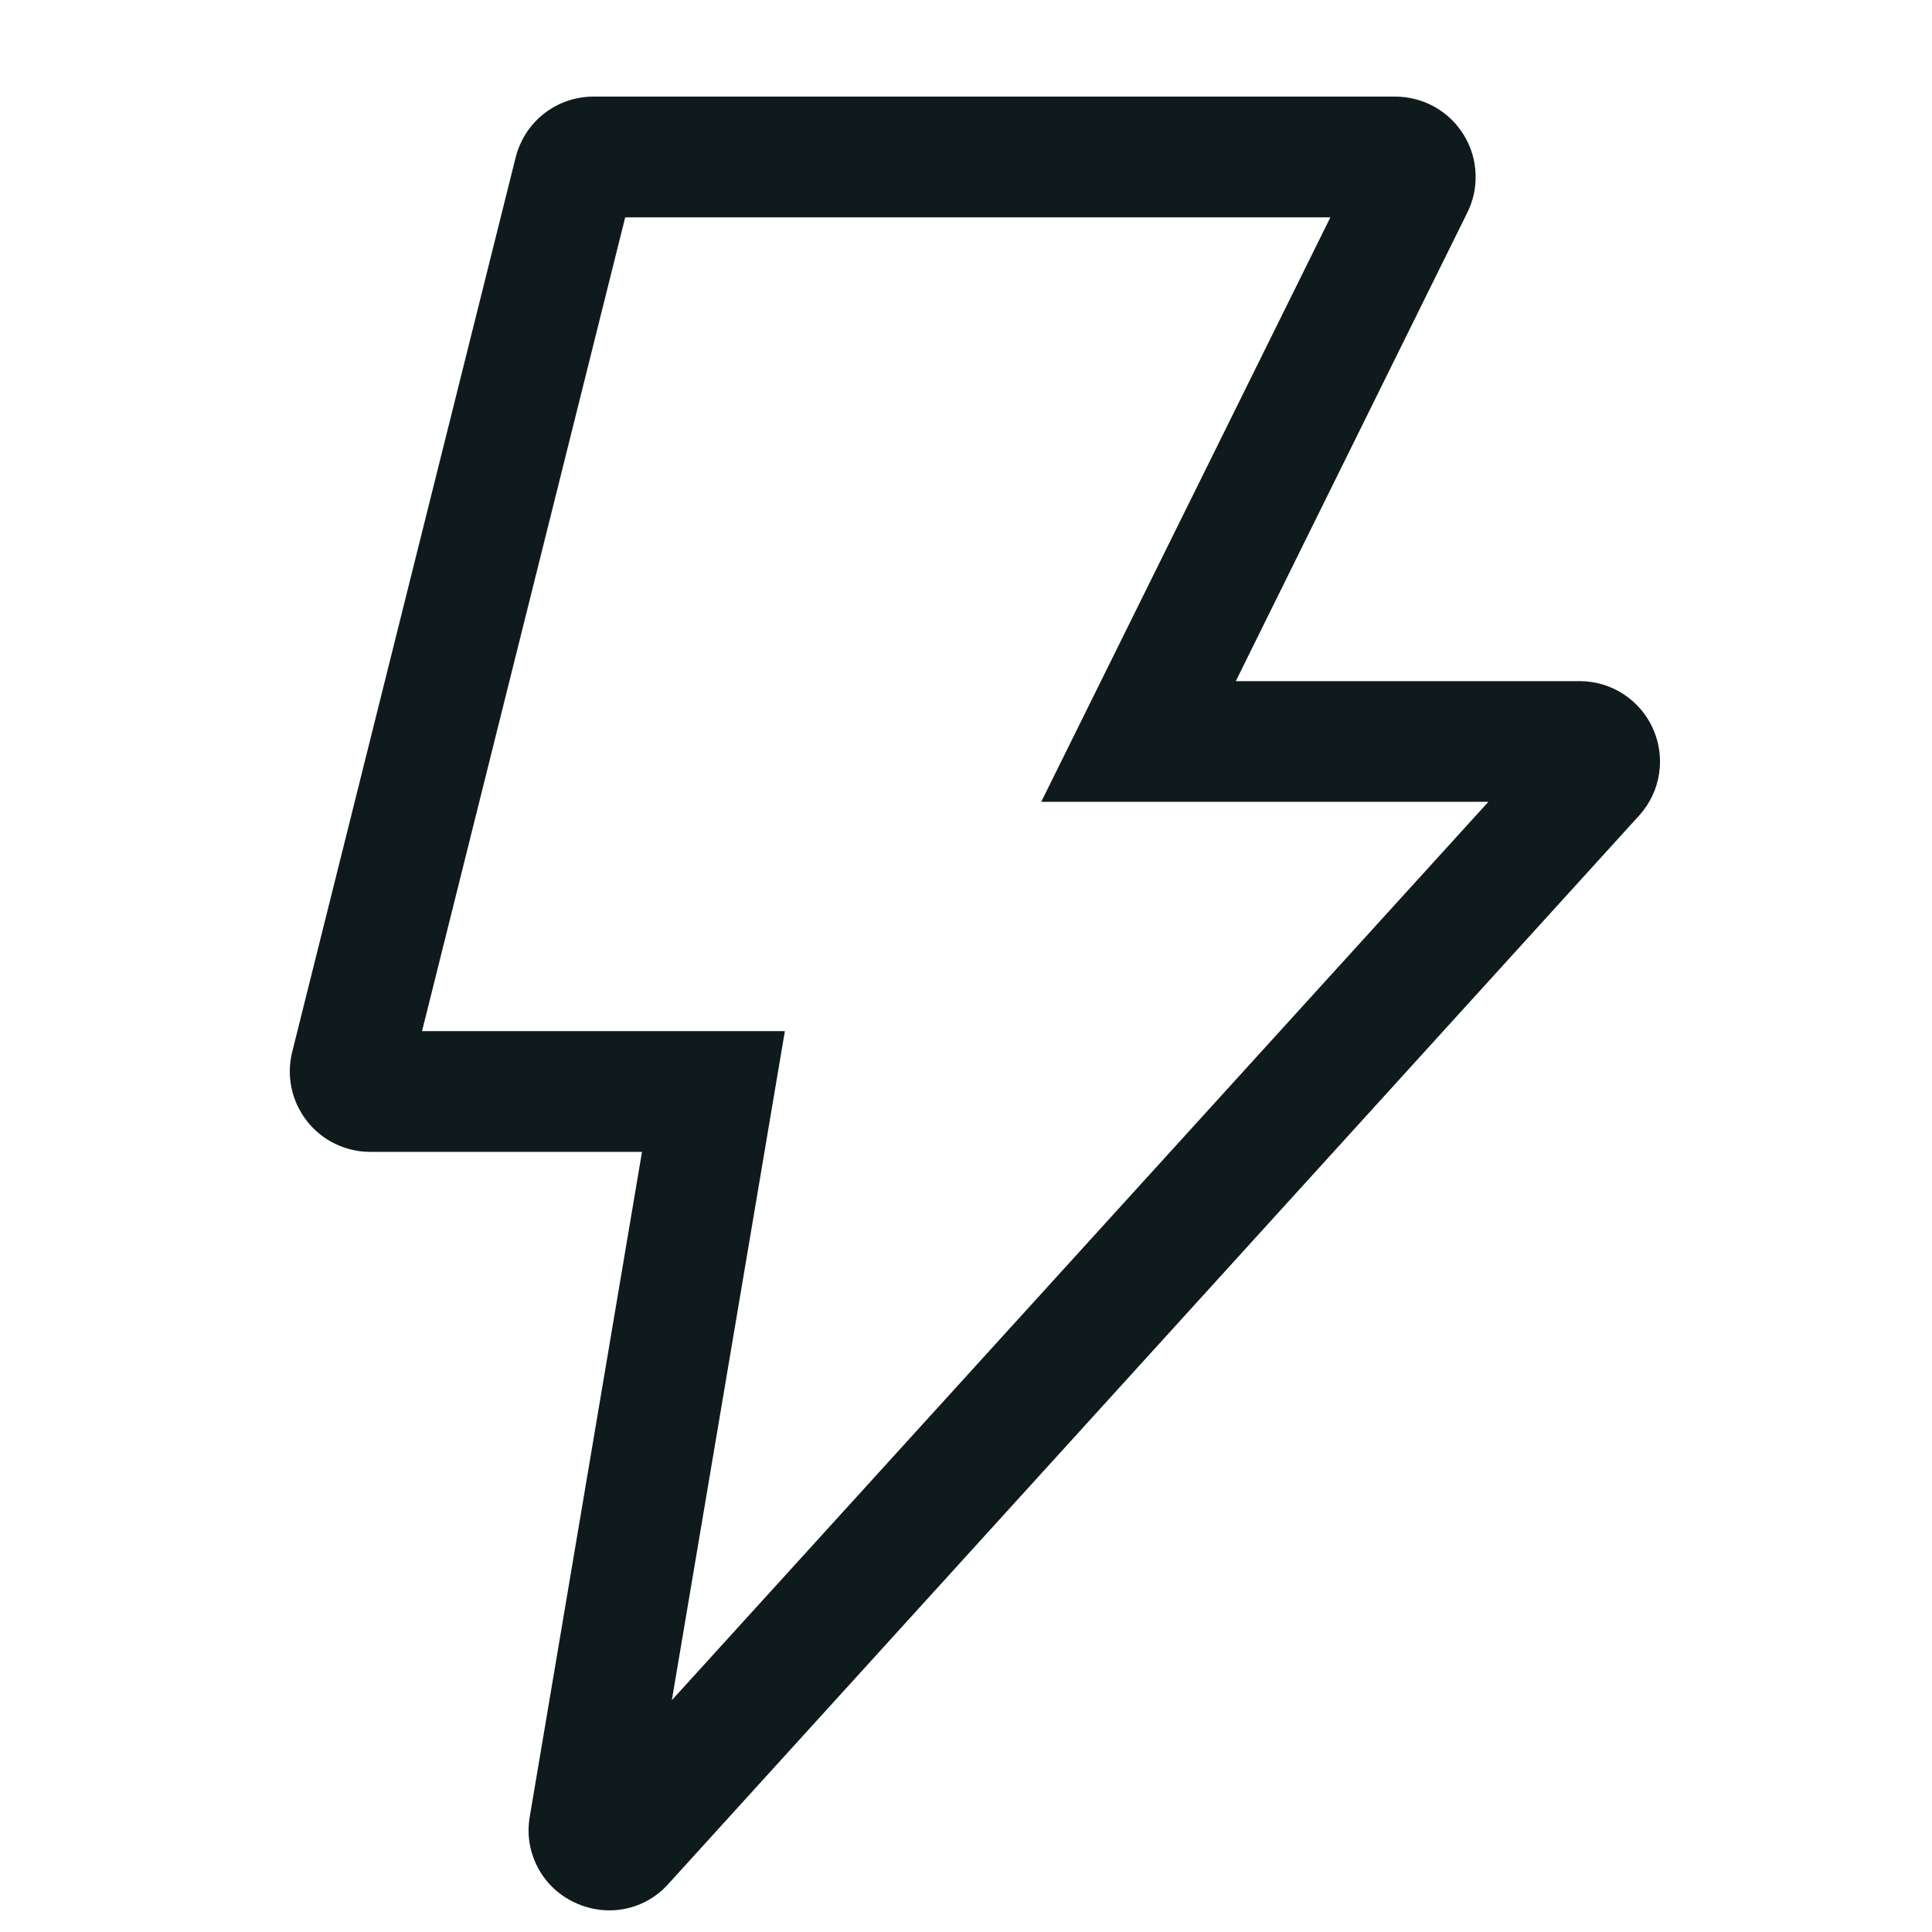 <svg width="20" height="20" viewBox="0 0 20 20" fill="none" xmlns="http://www.w3.org/2000/svg">
<path d="M6.308 19.776C6.182 19.776 6.058 19.747 5.945 19.693C5.782 19.616 5.648 19.488 5.565 19.328C5.481 19.167 5.453 18.984 5.484 18.806L6.646 11.924H3.831C3.705 11.924 3.58 11.895 3.466 11.839C3.353 11.784 3.253 11.703 3.176 11.603C3.098 11.503 3.044 11.387 3.018 11.264C2.992 11.14 2.994 11.012 3.025 10.889L5.338 1.63C5.383 1.45 5.486 1.29 5.632 1.176C5.778 1.061 5.959 1 6.144 1H14.444C14.586 1 14.726 1.037 14.851 1.106C14.975 1.176 15.079 1.276 15.153 1.397C15.228 1.519 15.27 1.657 15.275 1.8C15.281 1.942 15.25 2.083 15.185 2.21L12.793 7.051H16.353C16.513 7.051 16.67 7.097 16.805 7.185C16.939 7.272 17.046 7.396 17.111 7.542C17.177 7.688 17.199 7.85 17.175 8.009C17.151 8.167 17.081 8.315 16.975 8.435L6.921 19.5C6.844 19.587 6.75 19.657 6.644 19.704C6.539 19.752 6.424 19.776 6.308 19.776ZM5.999 18.658L5.992 18.665L5.999 18.658ZM4.369 10.674H8.125L6.955 17.6L15.408 8.3H10.779L13.772 2.25H6.472L4.369 10.674ZM14.069 1.648V1.657V1.648Z" fill="#0F1A1C"/>
</svg>
